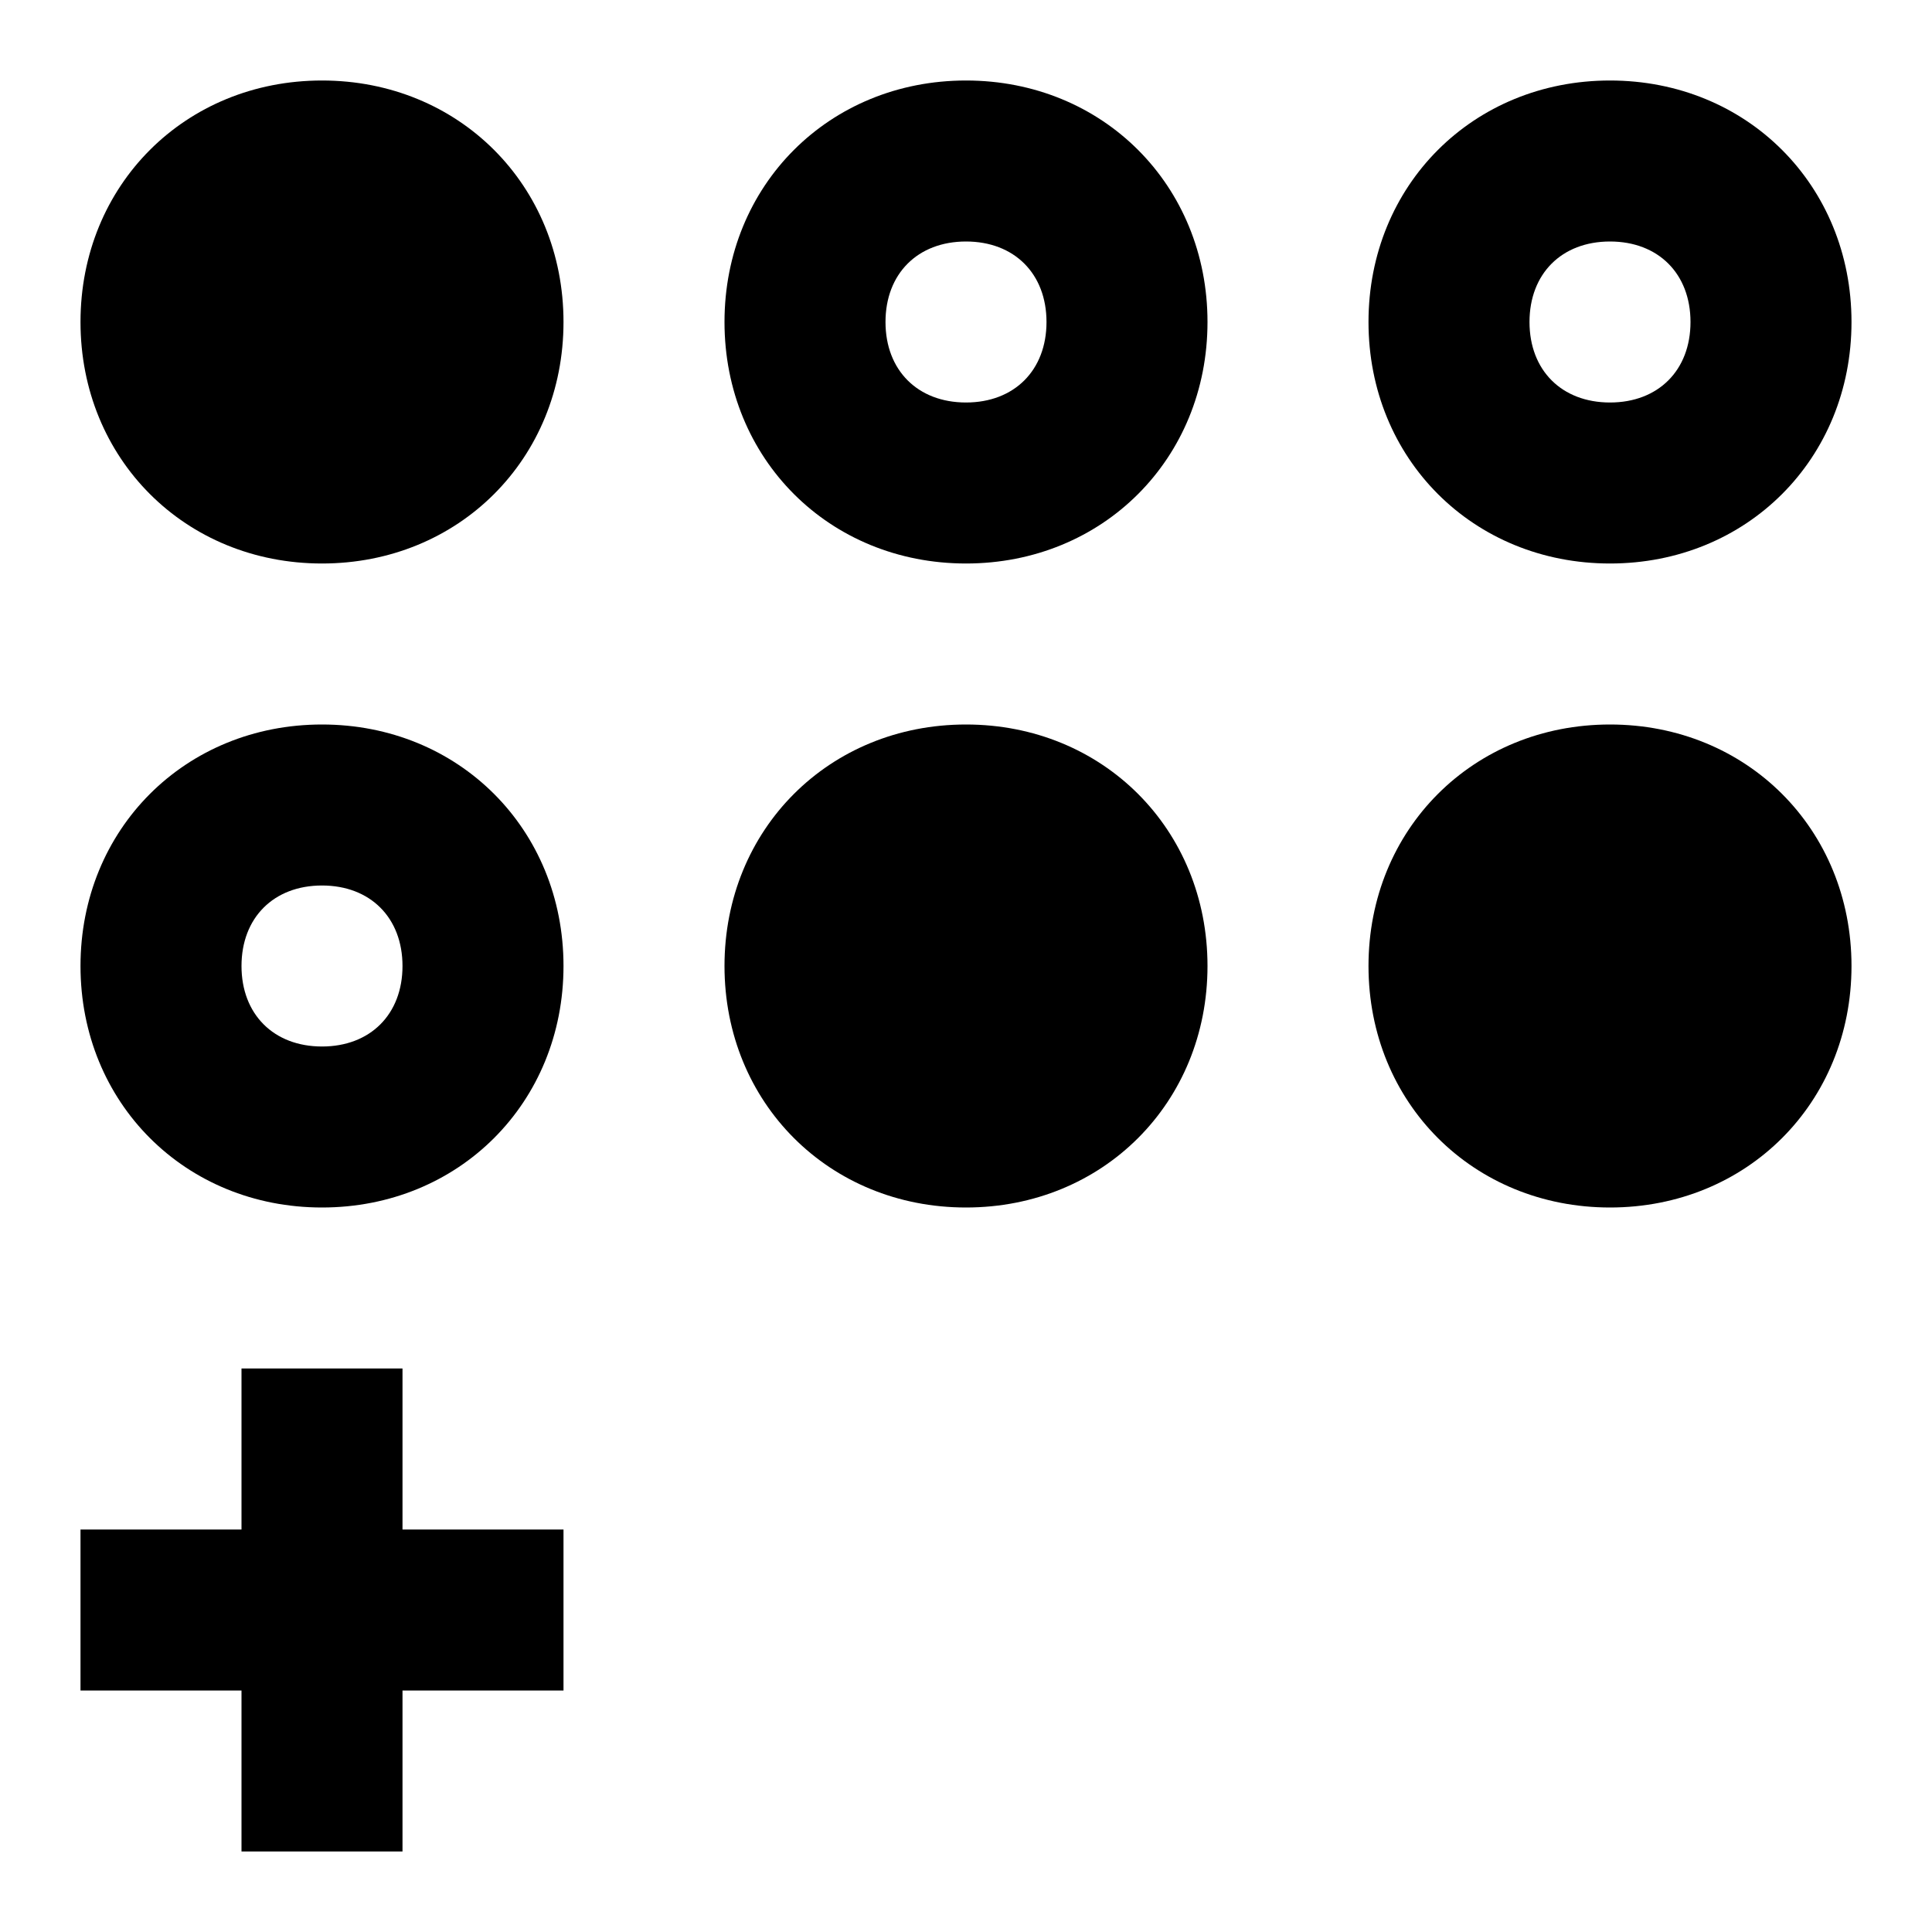 <svg width="24" height="24" viewBox="0 0 24 24" xmlns="http://www.w3.org/2000/svg">
<path d="M7 4C7 5.7 5.7 7 4 7C2.3 7 1 5.7 1 4C1 2.3 2.3 1 4 1C5.7 1 7 2.3 7 4ZM15 4C15 5.7 13.7 7 12 7C10.3 7 9 5.7 9 4C9 2.3 10.3 1 12 1C13.7 1 15 2.3 15 4ZM13 4C13 3.4 12.6 3 12 3C11.4 3 11 3.4 11 4C11 4.6 11.4 5 12 5C12.6 5 13 4.6 13 4ZM17 4C17 2.3 18.3 1 20 1C21.7 1 23 2.3 23 4C23 5.7 21.7 7 20 7C18.3 7 17 5.7 17 4ZM19 4C19 4.6 19.4 5 20 5C20.6 5 21 4.6 21 4C21 3.4 20.6 3 20 3C19.4 3 19 3.4 19 4ZM7 12C7 13.7 5.7 15 4 15C2.3 15 1 13.7 1 12C1 10.3 2.3 9 4 9C5.7 9 7 10.3 7 12ZM5 12C5 11.4 4.6 11 4 11C3.4 11 3 11.4 3 12C3 12.6 3.4 13 4 13C4.6 13 5 12.6 5 12ZM12 9C10.3 9 9 10.3 9 12C9 13.7 10.3 15 12 15C13.7 15 15 13.7 15 12C15 10.3 13.7 9 12 9ZM20 9C18.3 9 17 10.3 17 12C17 13.7 18.3 15 20 15C21.7 15 23 13.7 23 12C23 10.3 21.7 9 20 9ZM5 17H3V19H1V21H3V23H5V21H7V19H5V17Z" />
</svg>
